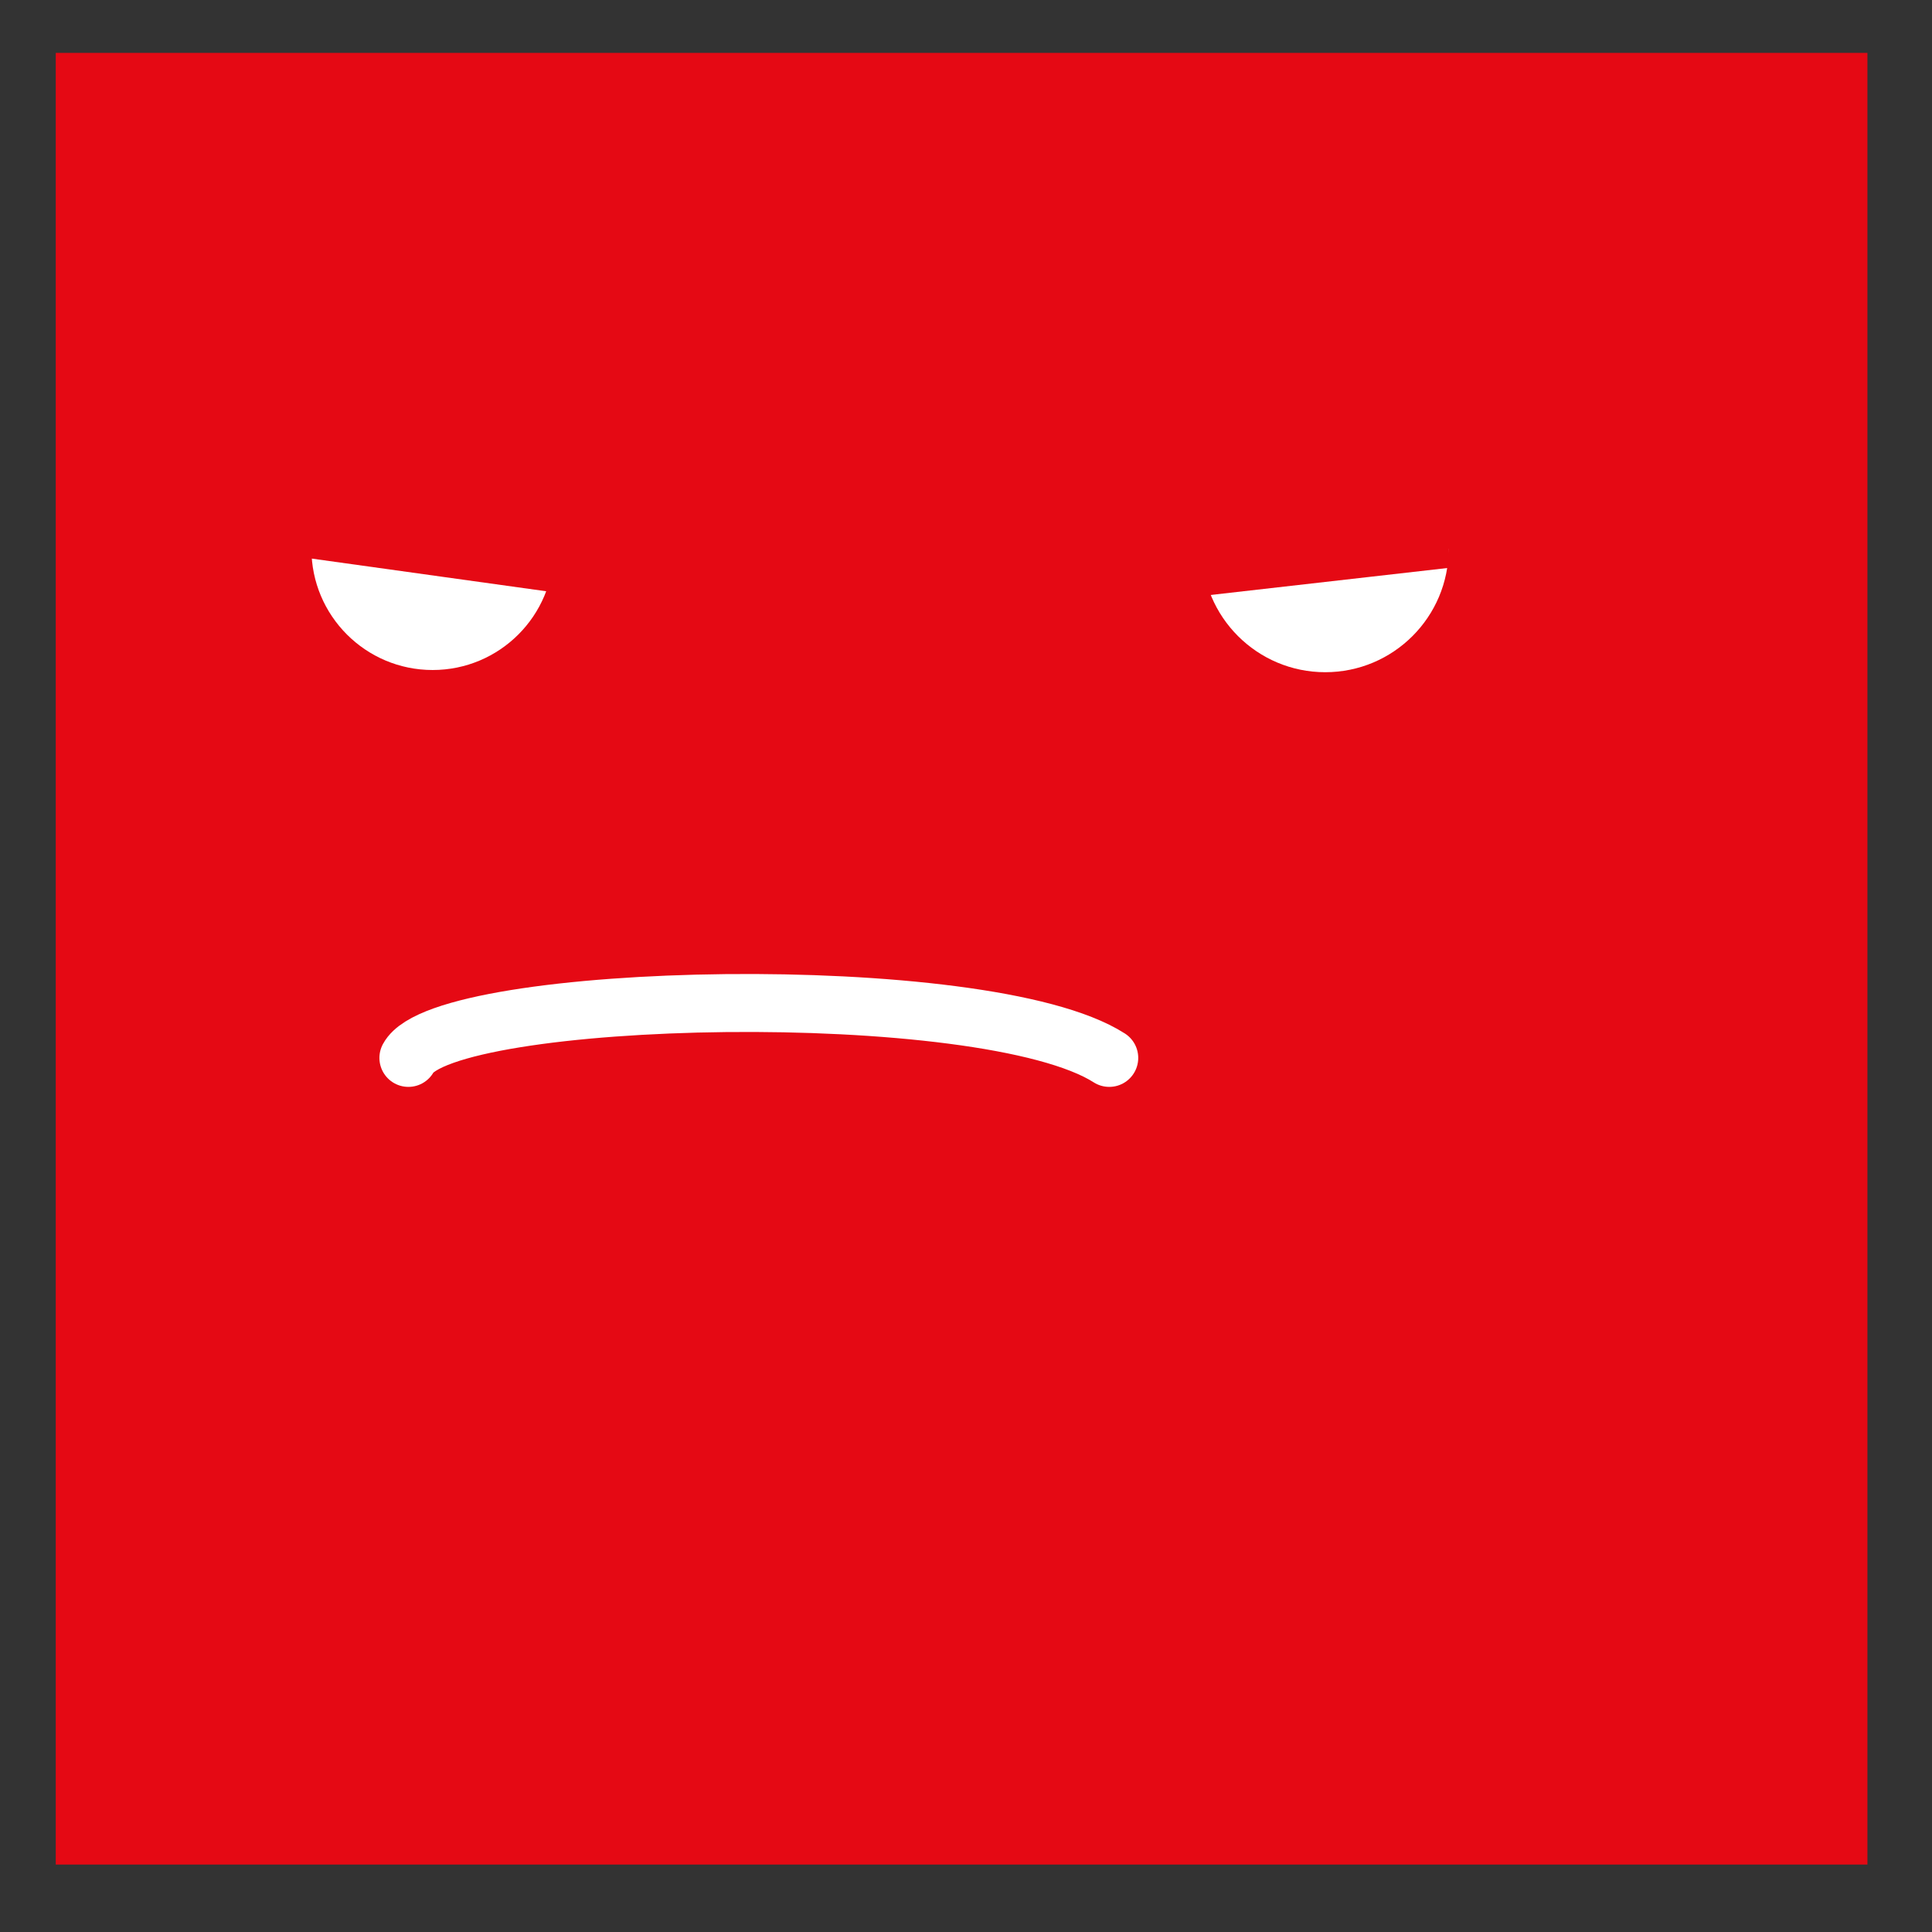 <svg id="eyG6xopujgE1" xmlns="http://www.w3.org/2000/svg" xmlns:xlink="http://www.w3.org/1999/xlink" viewBox="0 0 300 300" shape-rendering="geometricPrecision" text-rendering="geometricPrecision"><rect x="0" y="0" width="300" height="300" fill="#333333" stroke="none"/><rect width="281.314" height="281.314" rx="0" ry="0" transform="translate(8.658 8.214)" fill="#e50914" stroke-width="0" stroke-linecap="round" stroke-linejoin="round"/><ellipse rx="18.823" ry="18.823" transform="translate(67.18 85.216)" fill="#fff" stroke-width="0"/><ellipse rx="19.165" ry="19.165" transform="translate(205.784 85.216)" fill="#fff" stroke-width="0"/><path d="M63.415,164.271c5.557-10.316,89.479-12.38,108.83,0" fill="none" stroke="#fff" stroke-width="9" stroke-linecap="round"/><rect width="218.344" height="18.823" rx="0" ry="0" transform="matrix(1 0 0 1.436 26.454 58.179)" fill="#e50914" stroke-width="0"/><line x1="-20.876" y1="-2.909" x2="20.876" y2="2.909" transform="translate(69.233 88.125)" fill="none" stroke="#e50914" stroke-width="3"/><line x1="-11.636" y1="-1.454" x2="11.636" y2="1.454" transform="translate(74.367 86.67)" fill="none" stroke="#e50914" stroke-width="3"/><line x1="-16.427" y1="-0" x2="16.427" y2="0" transform="translate(79.158 85.216)" fill="none" stroke="#e50914" stroke-width="3"/><line x1="-2.396" y1="0" x2="2.396" y2="0" transform="translate(76.763 85.216)" fill="none" stroke="#e50914" stroke-width="3"/><line x1="-20.192" y1="-0.727" x2="20.192" y2="0.727" transform="translate(75.394 85.943)" fill="none" stroke="#e50914" stroke-width="3"/><line x1="-16.427" y1="-0" x2="16.427" y2="0" transform="translate(79.158 85.216)" fill="none" stroke="#e50914" stroke-width="3"/><line x1="-19.165" y1="2.182" x2="19.165" y2="-2.182" transform="translate(205.784 88.852)" fill="none" stroke="#e50914" stroke-width="3"/><line x1="-19.165" y1="1.454" x2="19.165" y2="-1.454" transform="translate(205.784 86.67)" fill="none" stroke="#e50914" stroke-width="3"/><line x1="-19.165" y1="-0.364" x2="19.165" y2="0.364" transform="translate(205.784 85.579)" fill="none" stroke="#e50914" stroke-width="3"/><line x1="-2.053" y1="2.909" x2="2.053" y2="-2.909" transform="translate(188.672 88.125)" fill="none" stroke="#e50914" stroke-width="3"/><line x1="-2.053" y1="-1.454" x2="2.053" y2="1.454" transform="translate(188.672 86.67)" fill="none" stroke="#e50914" stroke-width="3"/></svg>
